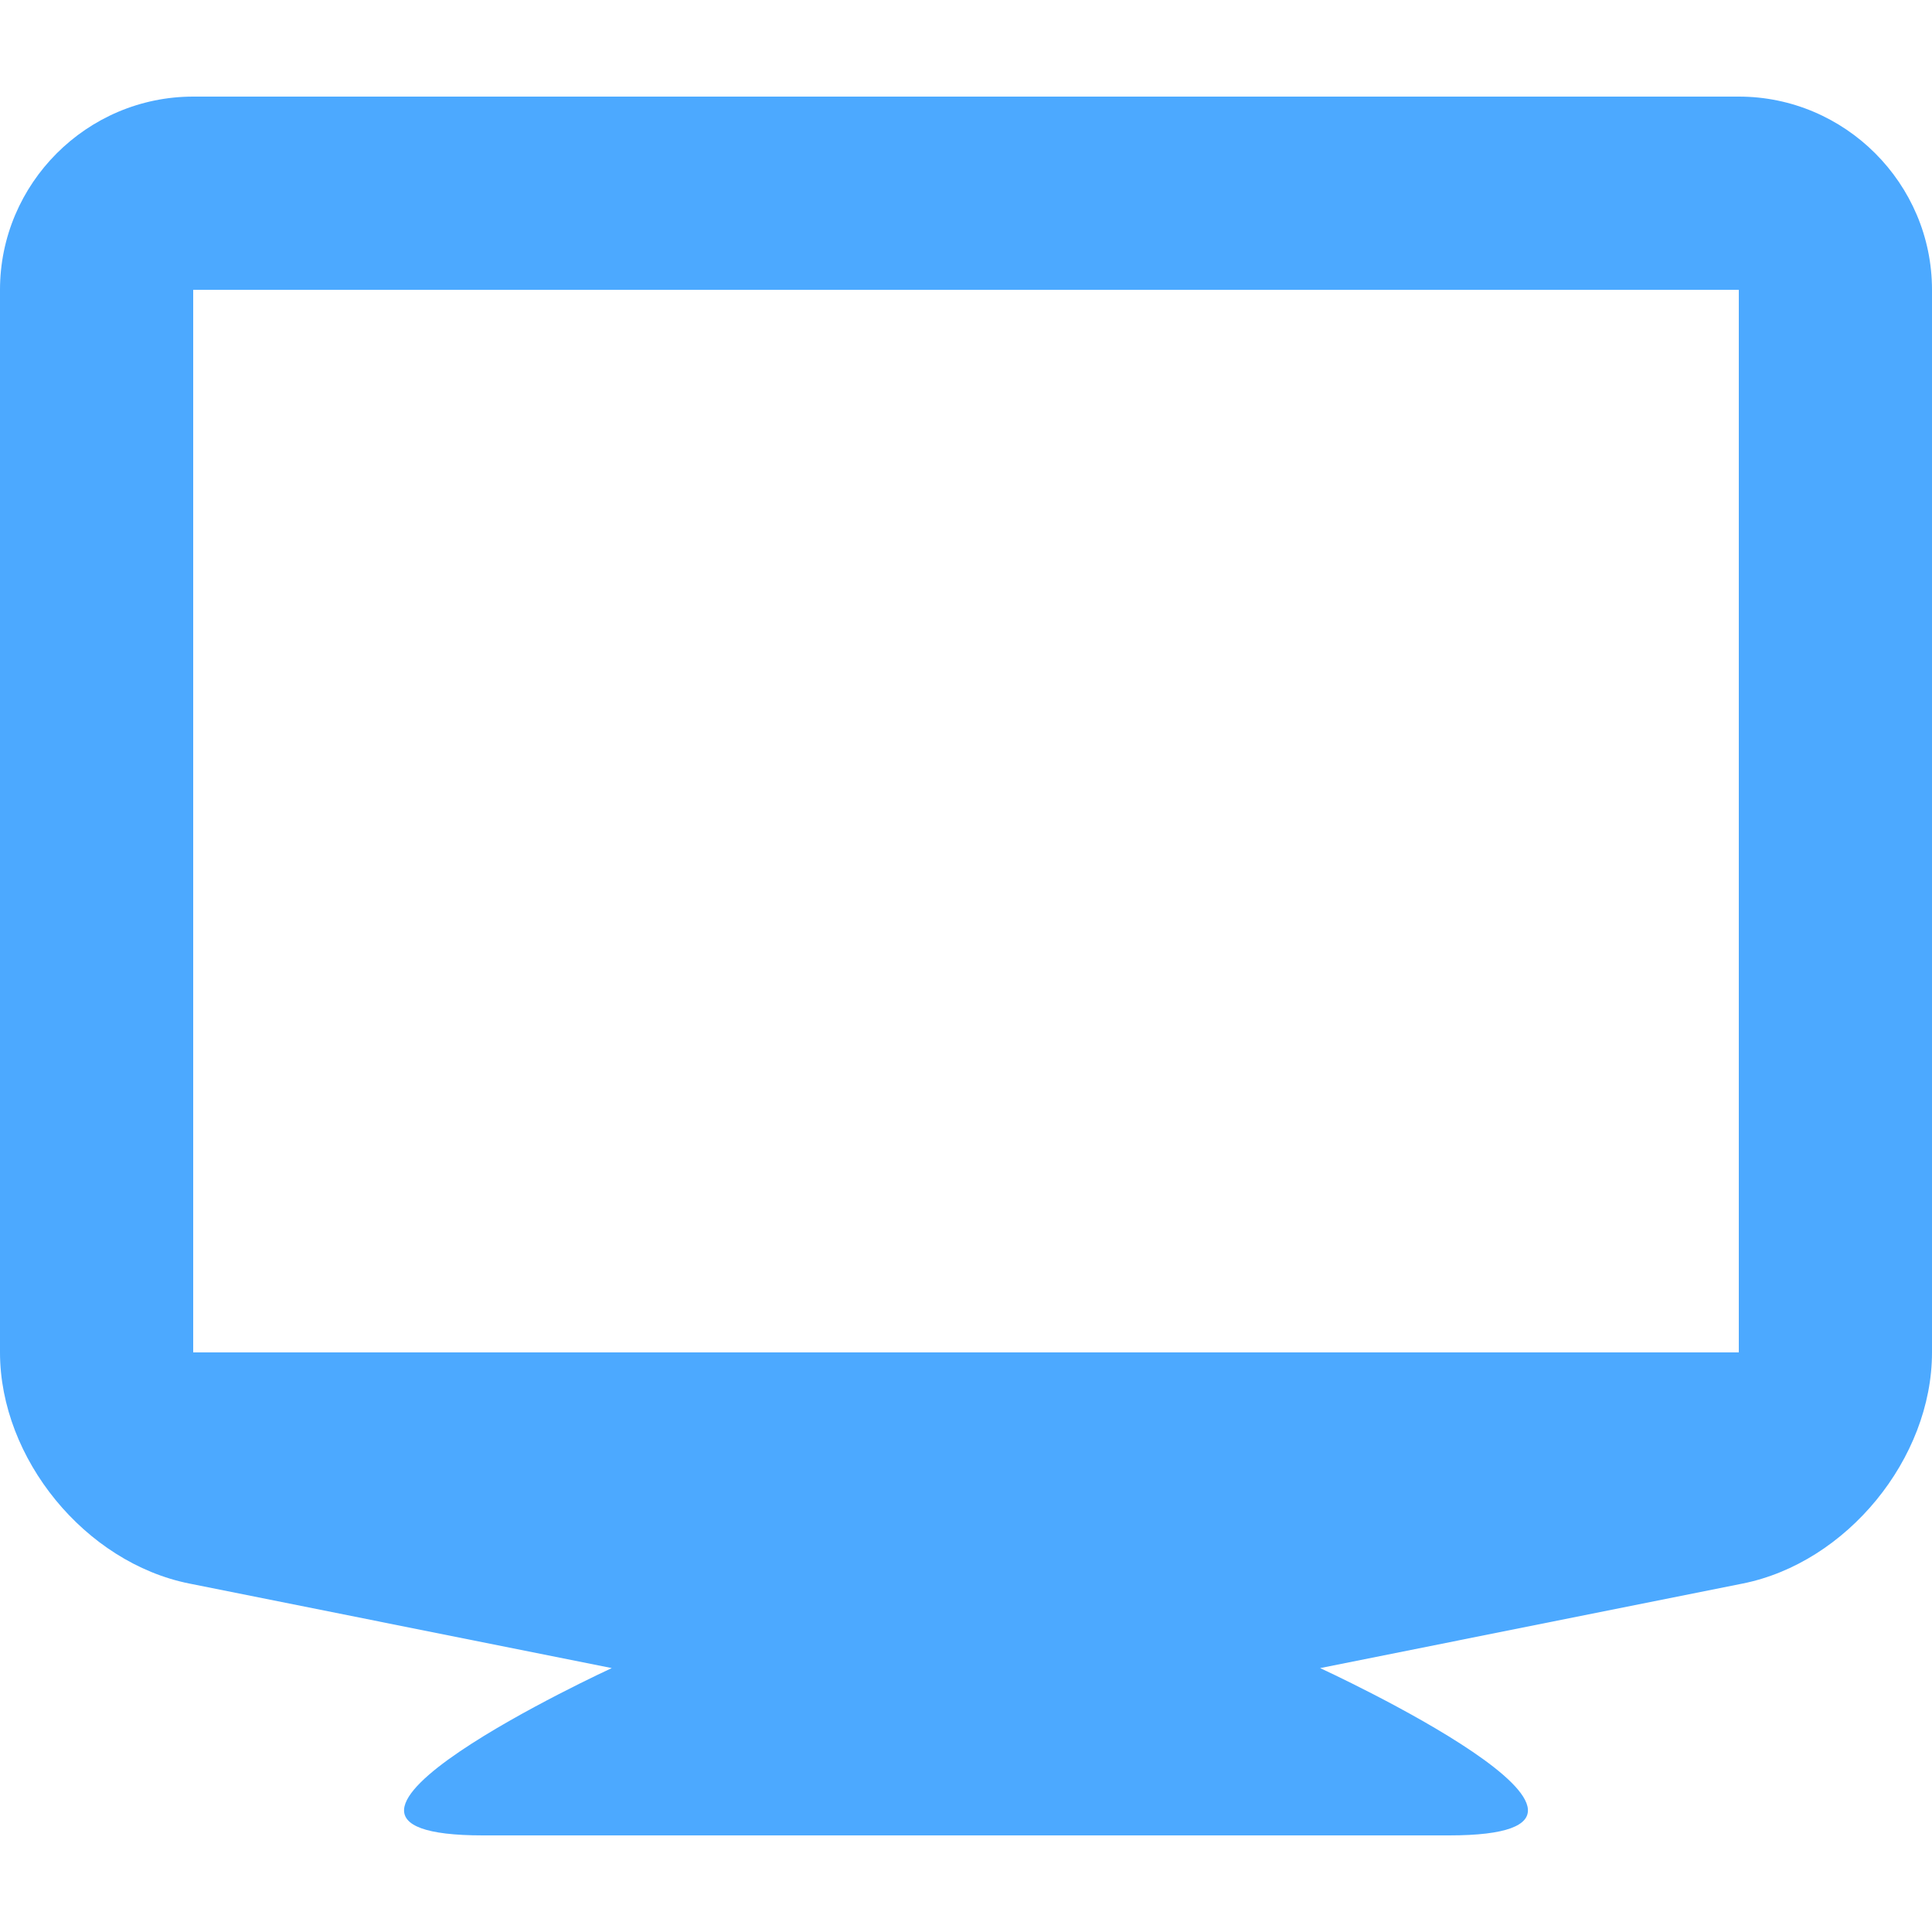 <?xml version="1.0" encoding="utf-8"?><!-- Uploaded to: SVG Repo, www.svgrepo.com, Generator: SVG Repo Mixer Tools -->
<svg fill="#4CA9FF" width="30px" height="30px" viewBox="0 0 20 20" xmlns="http://www.w3.org/2000/svg"><path d="M18 1H2C.899 1 0 1.9 0 3v11c0 1.1.882 2.178 1.961 2.393l4.372.875S2.57 19 5 19h10c2.43 0-1.334-1.732-1.334-1.732l4.373-.875C19.117 16.178 20 15.1 20 14V3c0-1.1-.9-2-2-2zm0 13H2V3h16v11z"/></svg>